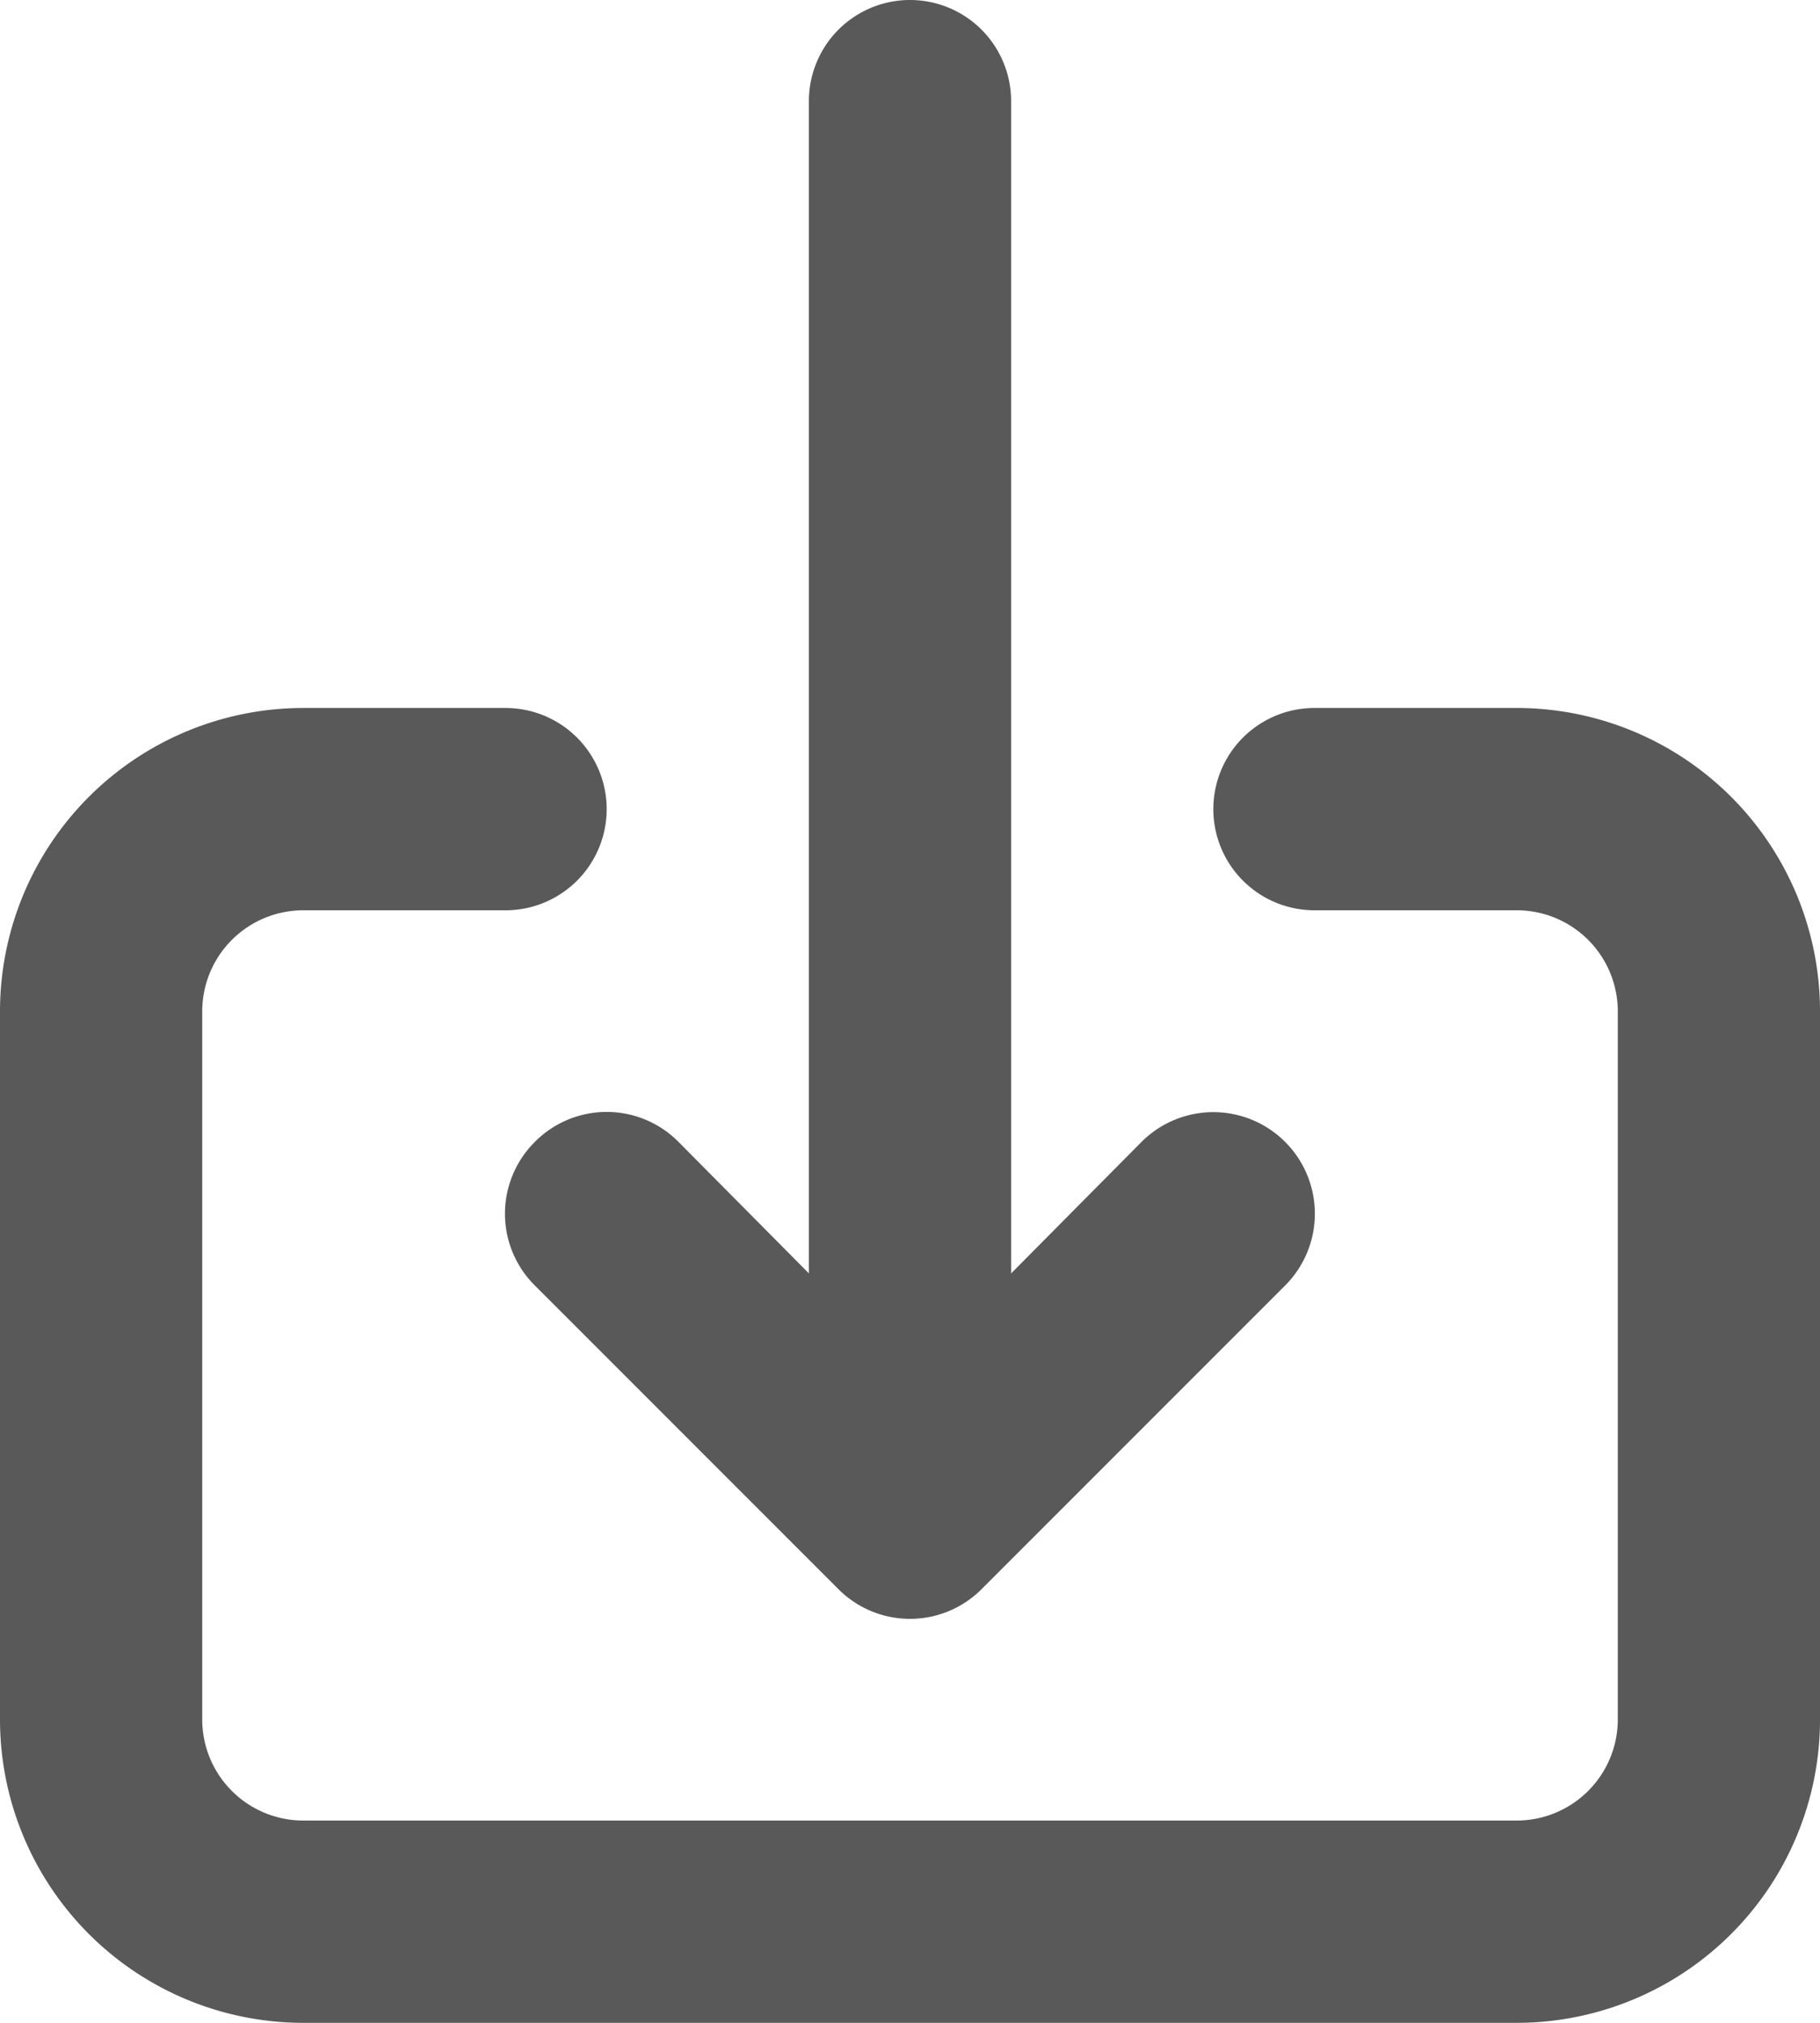 <svg xmlns="http://www.w3.org/2000/svg" width="159.173" height="176.859" viewBox="0 0 159.173 176.859">
  <path id="Path_3347" data-name="Path 3347" d="M49.779,101.837a8.843,8.843,0,0,0,0,12.557l26.529,26.529a8.843,8.843,0,0,0,12.557,0l26.529-26.529a8.879,8.879,0,0,0-12.557-12.557l-11.407,11.5V10.843a8.843,8.843,0,1,0-17.686,0v102.49l-11.407-11.5a8.843,8.843,0,0,0-12.557,0ZM135.645,63.9H117.959a8.843,8.843,0,1,0,0,17.686h17.686a8.843,8.843,0,0,1,8.843,8.843v61.9a8.843,8.843,0,0,1-8.843,8.843H29.529a8.843,8.843,0,0,1-8.843-8.843V90.43a8.843,8.843,0,0,1,8.843-8.843H47.215a8.843,8.843,0,1,0,0-17.686H29.529A26.529,26.529,0,0,0,3,90.43v61.9a26.529,26.529,0,0,0,26.529,26.529H135.645a26.529,26.529,0,0,0,26.529-26.529V90.43A26.529,26.529,0,0,0,135.645,63.9Z" transform="translate(-3 -2)" fill="#595959"/>
</svg>
